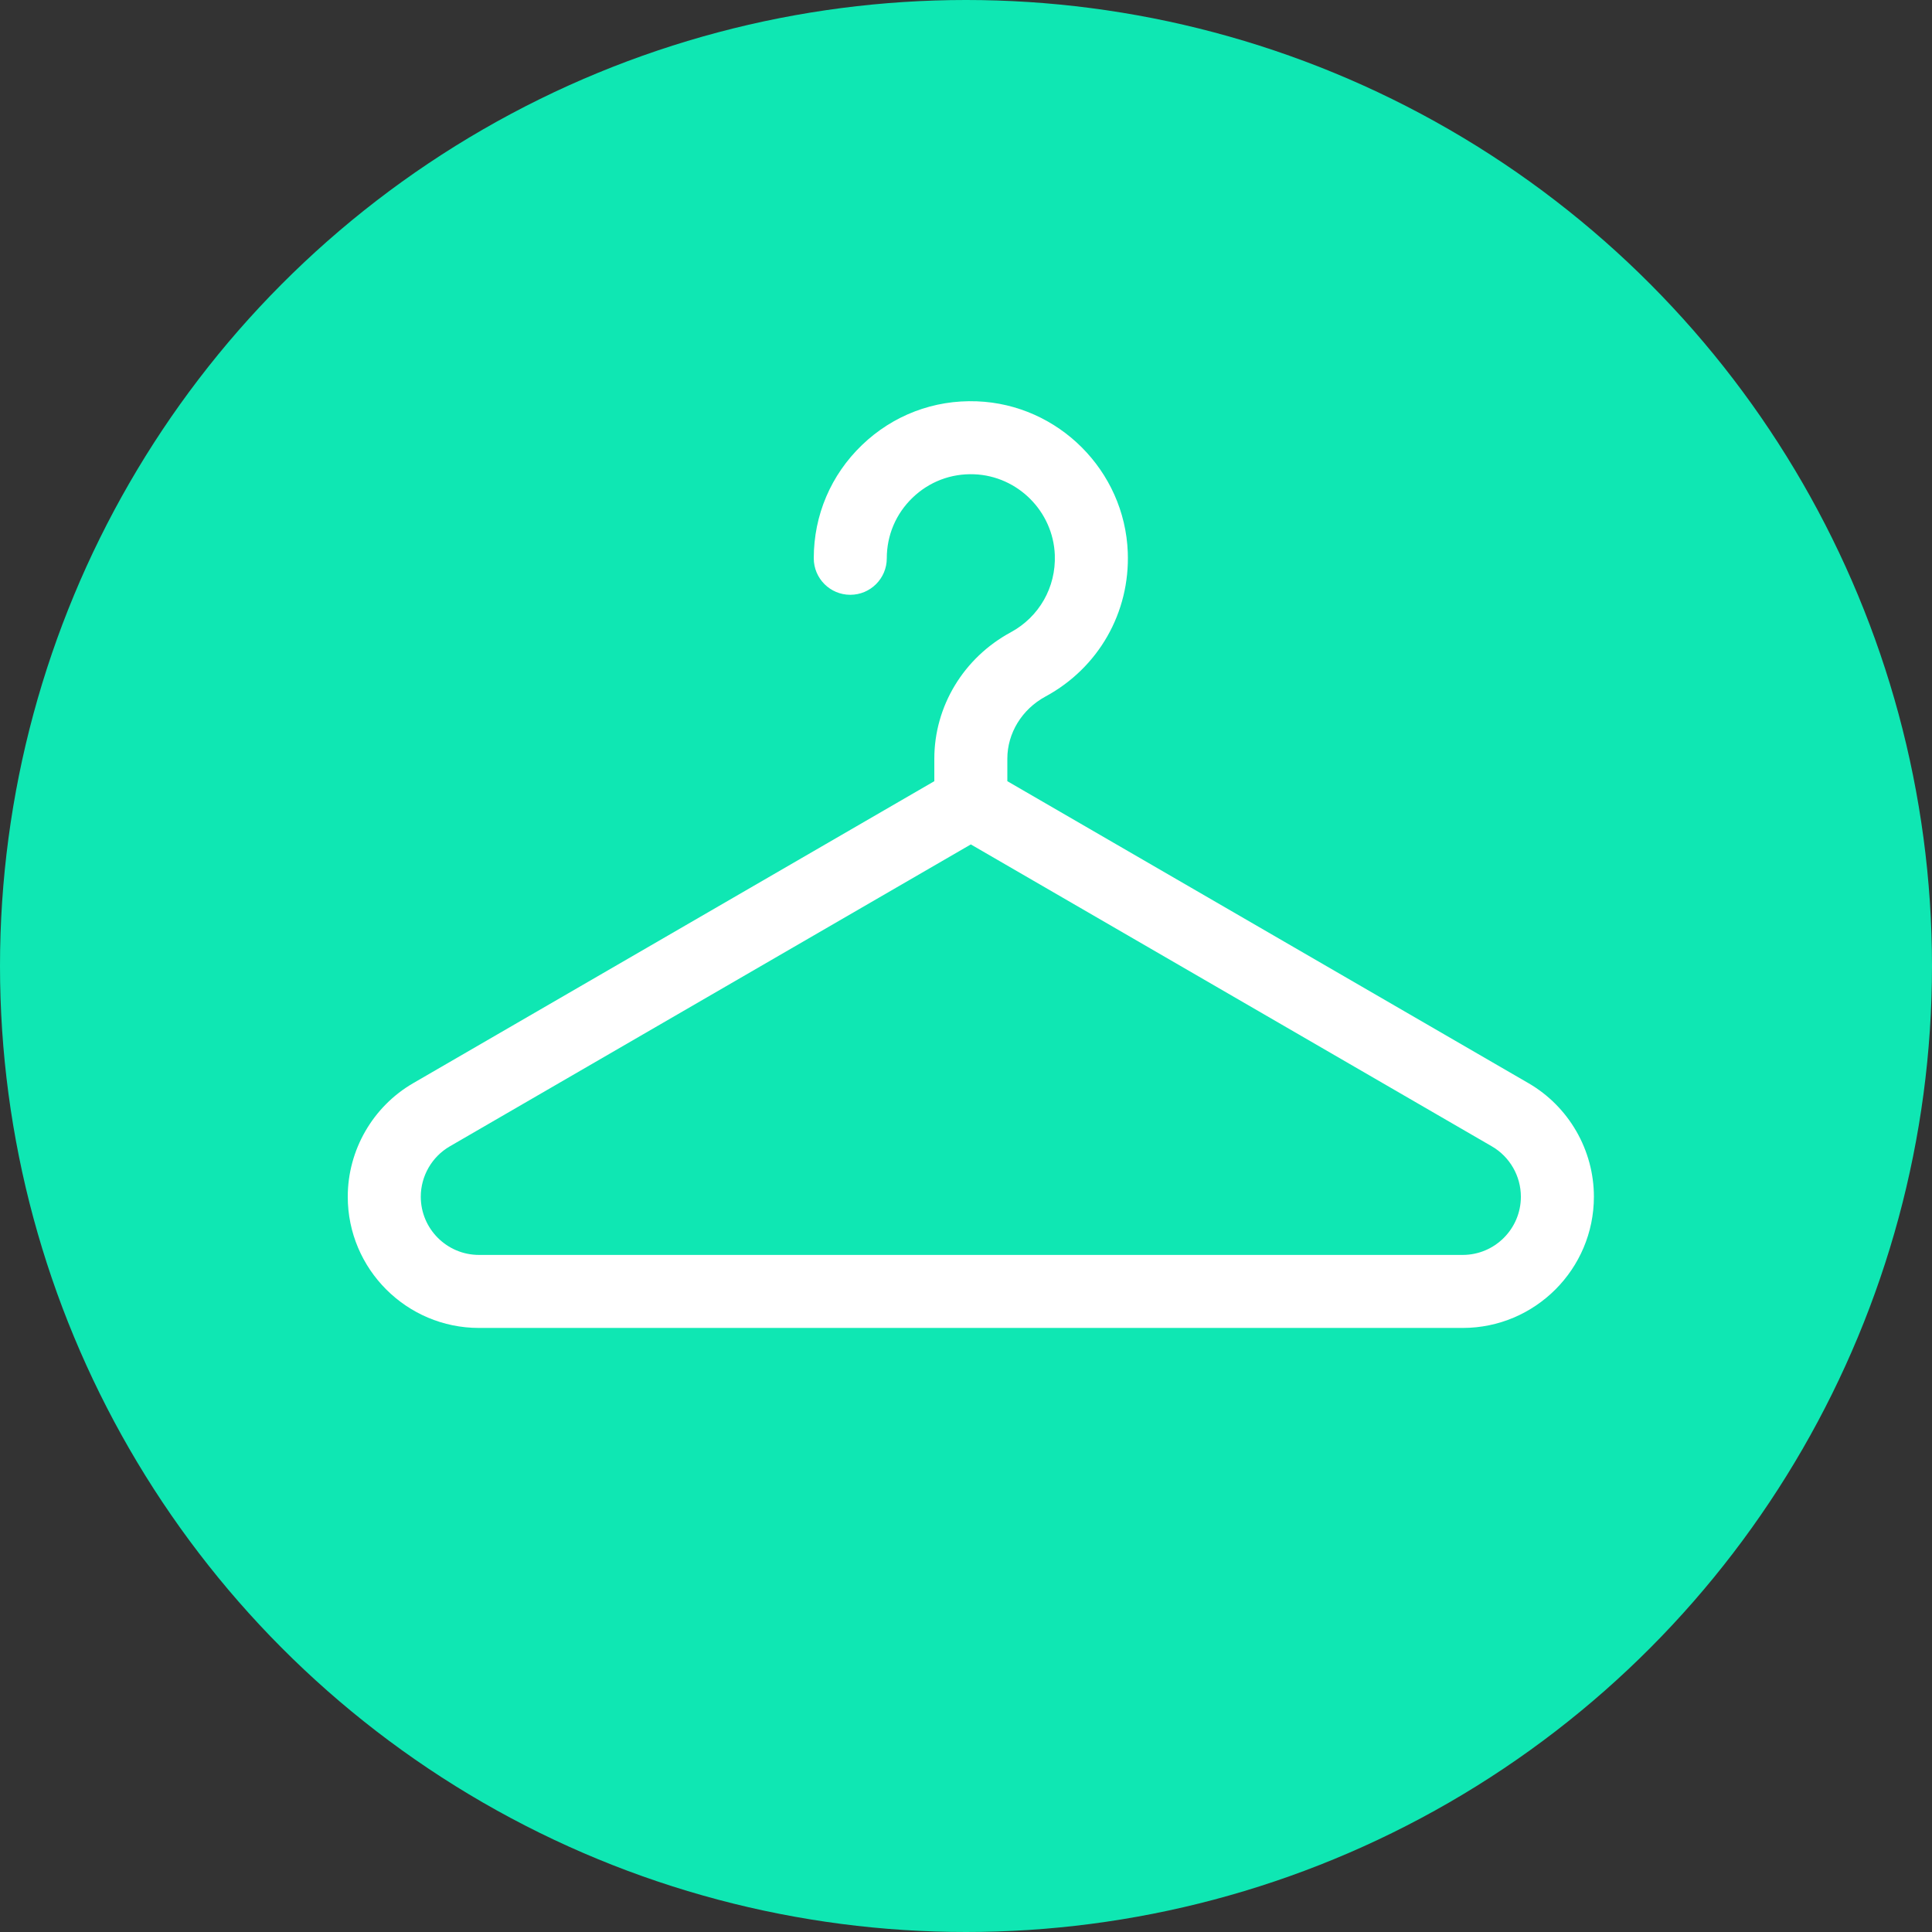 <svg width="200" height="200" viewBox="0 0 200 200" fill="none" xmlns="http://www.w3.org/2000/svg">
<rect x="0" y="0" width="200" height="200" fill="#333333" stroke="none"/>
<circle cx="100" cy="100" r="100" fill="#0FE7B3"/>
<path d="M158.227 112.13L104.279 80.868V78.541C104.279 75.889 105.793 73.422 108.23 72.102C113.72 69.131 116.984 63.407 116.747 57.164C116.426 48.726 109.566 41.865 101.13 41.544C96.666 41.373 92.438 42.985 89.226 46.077C86.011 49.171 84.241 53.333 84.241 57.794C84.241 59.881 85.933 61.573 88.02 61.573C90.108 61.573 91.8 59.881 91.8 57.794C91.8 55.406 92.747 53.179 94.468 51.522C96.187 49.868 98.448 49.004 100.843 49.097C105.354 49.269 109.022 52.938 109.194 57.451C109.321 60.796 107.573 63.863 104.632 65.455C99.752 68.097 96.721 73.111 96.721 78.541V80.868L42.773 112.13C38.595 114.551 36 119.055 36 123.884C36 131.374 42.093 137.468 49.582 137.468H151.418C158.907 137.468 165 131.374 165 123.884C165 119.055 162.405 114.551 158.227 112.13ZM151.418 129.909H49.582C46.261 129.909 43.559 127.206 43.559 123.884C43.559 121.742 44.709 119.744 46.563 118.67L100.5 87.414L154.437 118.67C156.29 119.744 157.441 121.742 157.441 123.884C157.441 127.206 154.739 129.909 151.418 129.909Z" fill="white"/>
</svg>
